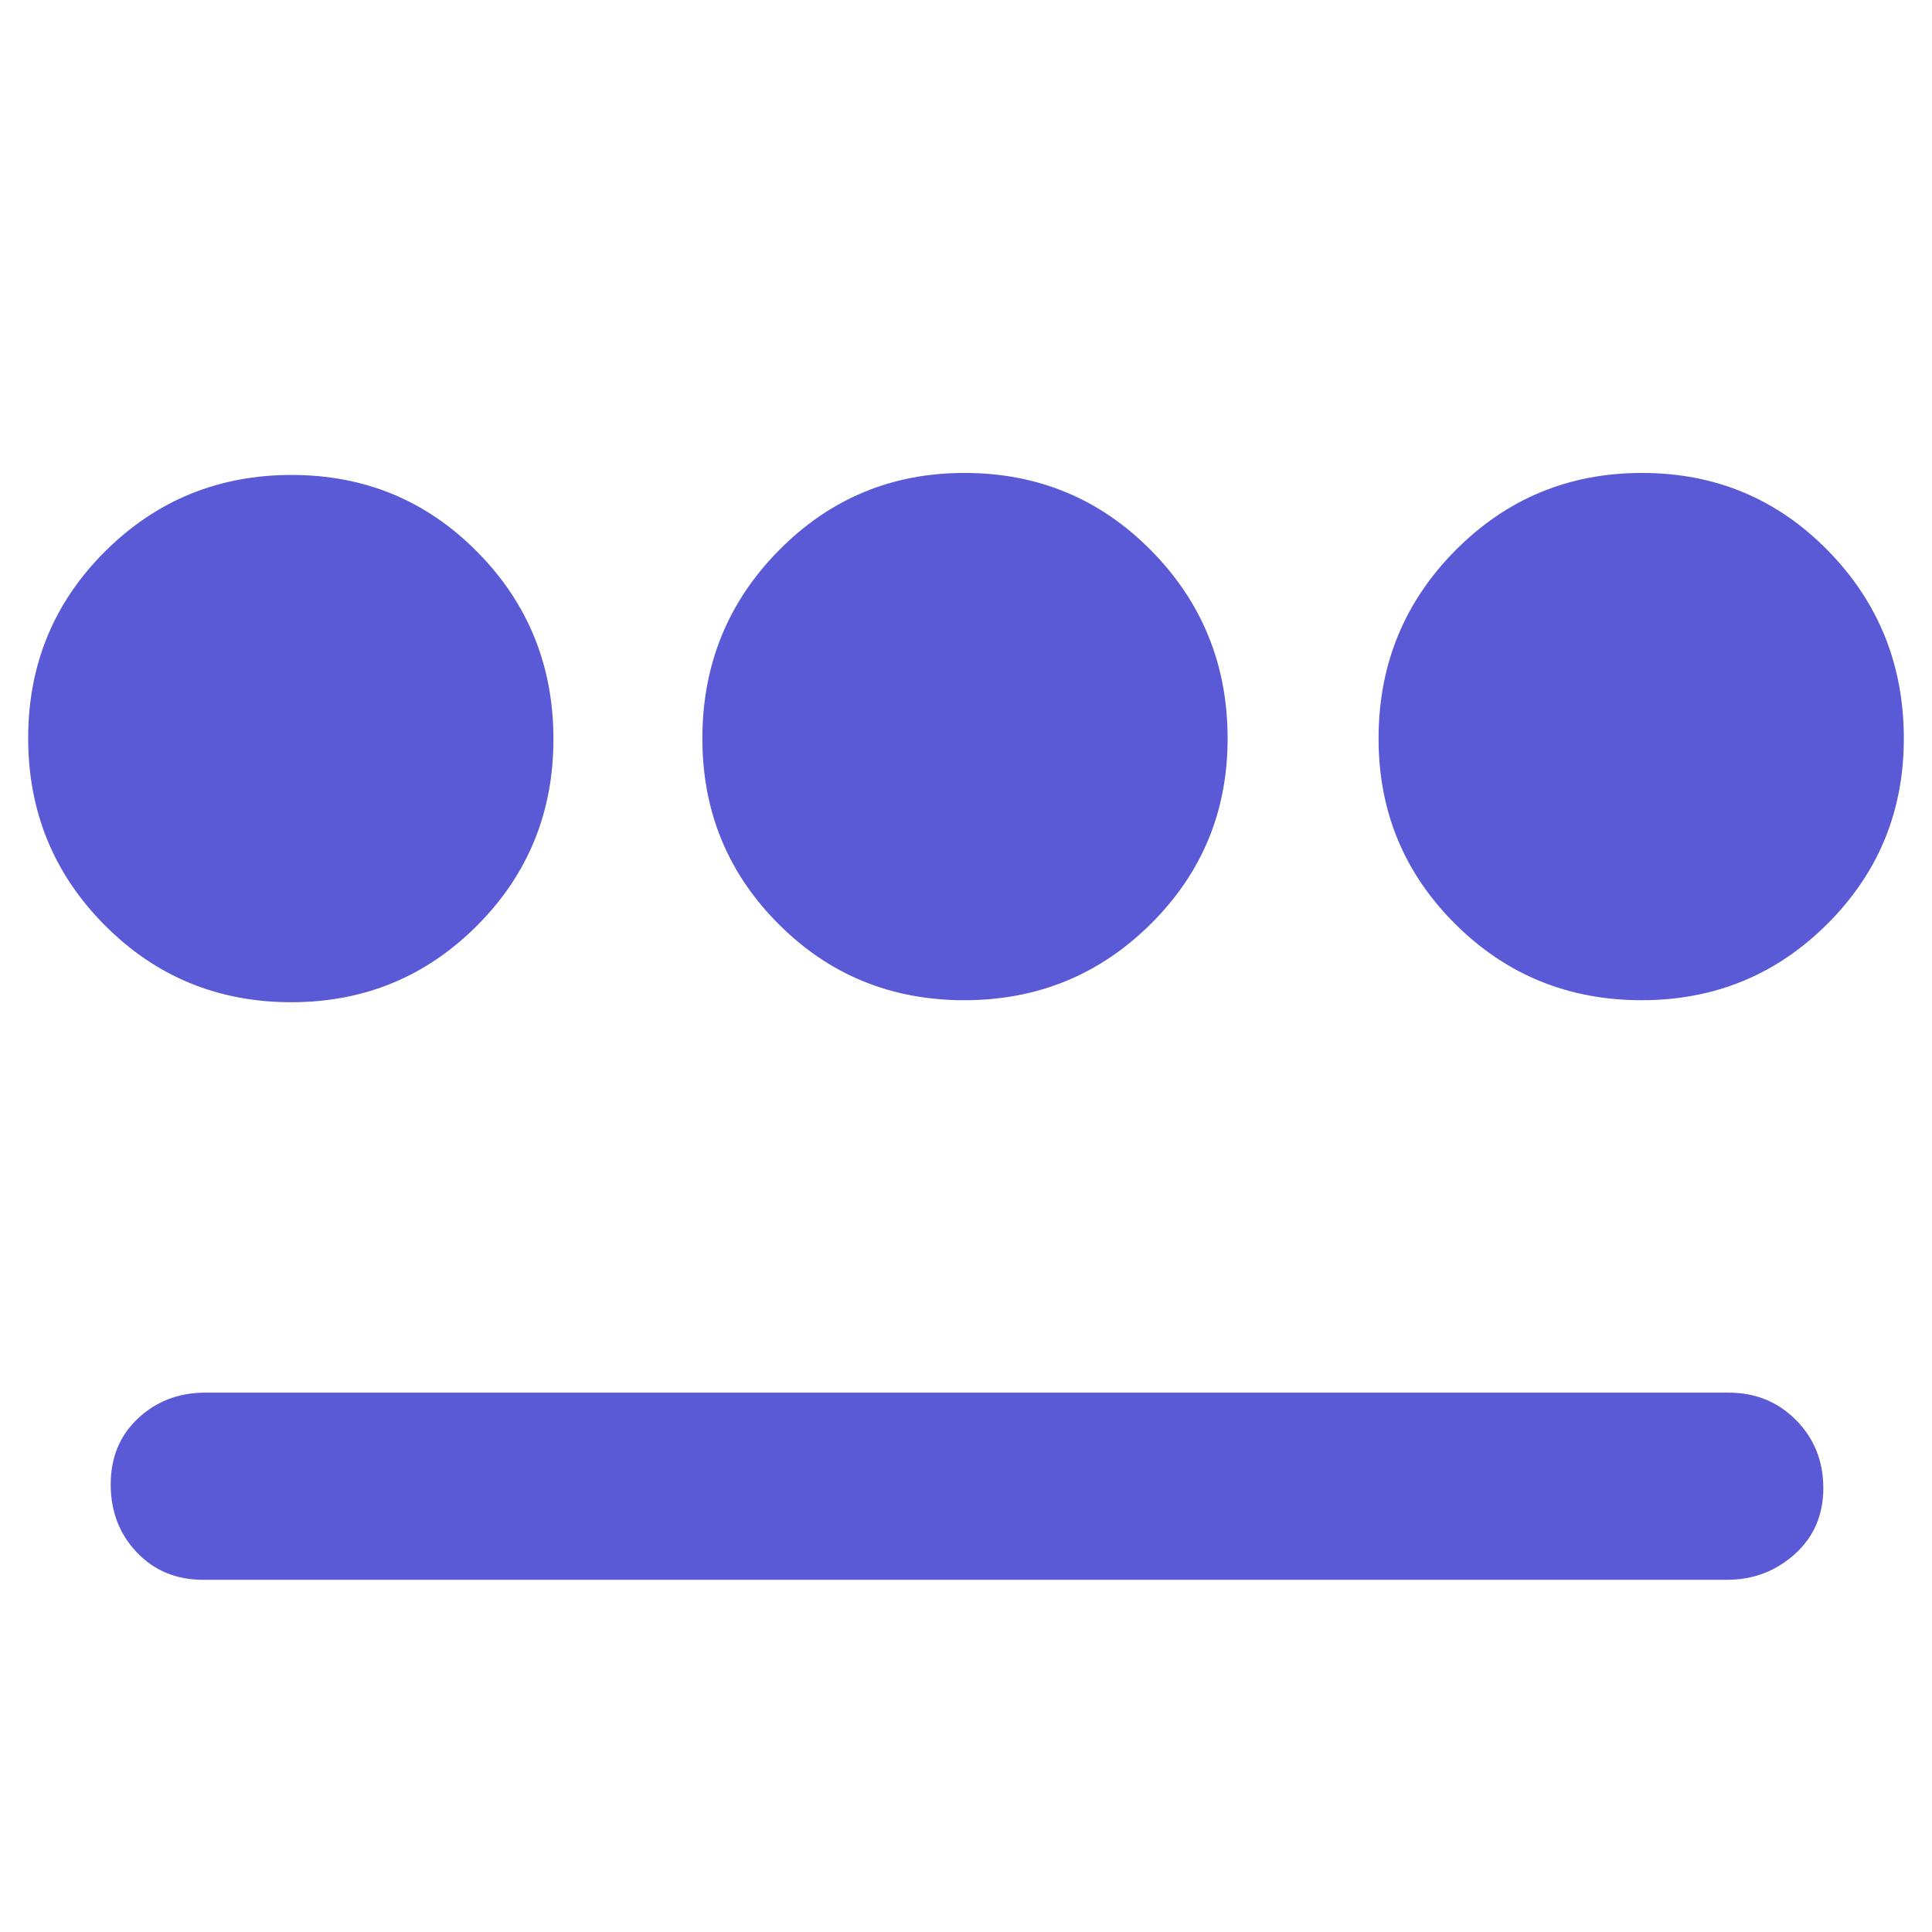 <svg xmlns="http://www.w3.org/2000/svg" height="48" viewBox="0 -960 960 960" width="48"><path fill="rgb(90, 90, 215)" d="M144.76-462q-54.68 0-92.72-38.28Q14-538.55 14-593.24q0-54.68 38.17-92.72Q90.35-724 144.88-724q54.54 0 92.33 38.28Q275-647.45 275-592.76q0 54.68-37.99 92.72Q199.03-462 144.76-462ZM101-175q-20.1 0-33.05-13.68Q55-202.35 55-222.42t13.63-32.83Q82.25-268 102-268h757q19.97 0 33.49 13.68Q906-240.65 906-220.58t-14.19 32.83Q877.63-175 858-175H101Zm378.12-288q-54.54 0-92.33-37.92Q349-538.83 349-593q0-55 37.99-93.5 37.98-38.5 92.25-38.5 54.68 0 92.72 38.5T610-593q0 54.17-38.17 92.08Q533.65-463 479.12-463Zm336.64 0q-54.68 0-92.72-37.92Q685-538.83 685-593q0-55 38.17-93.5 38.18-38.5 92.71-38.5 54.54 0 92.33 38.5T946-593q0 54.17-37.99 92.08Q870.03-463 815.76-463Z"/></svg>